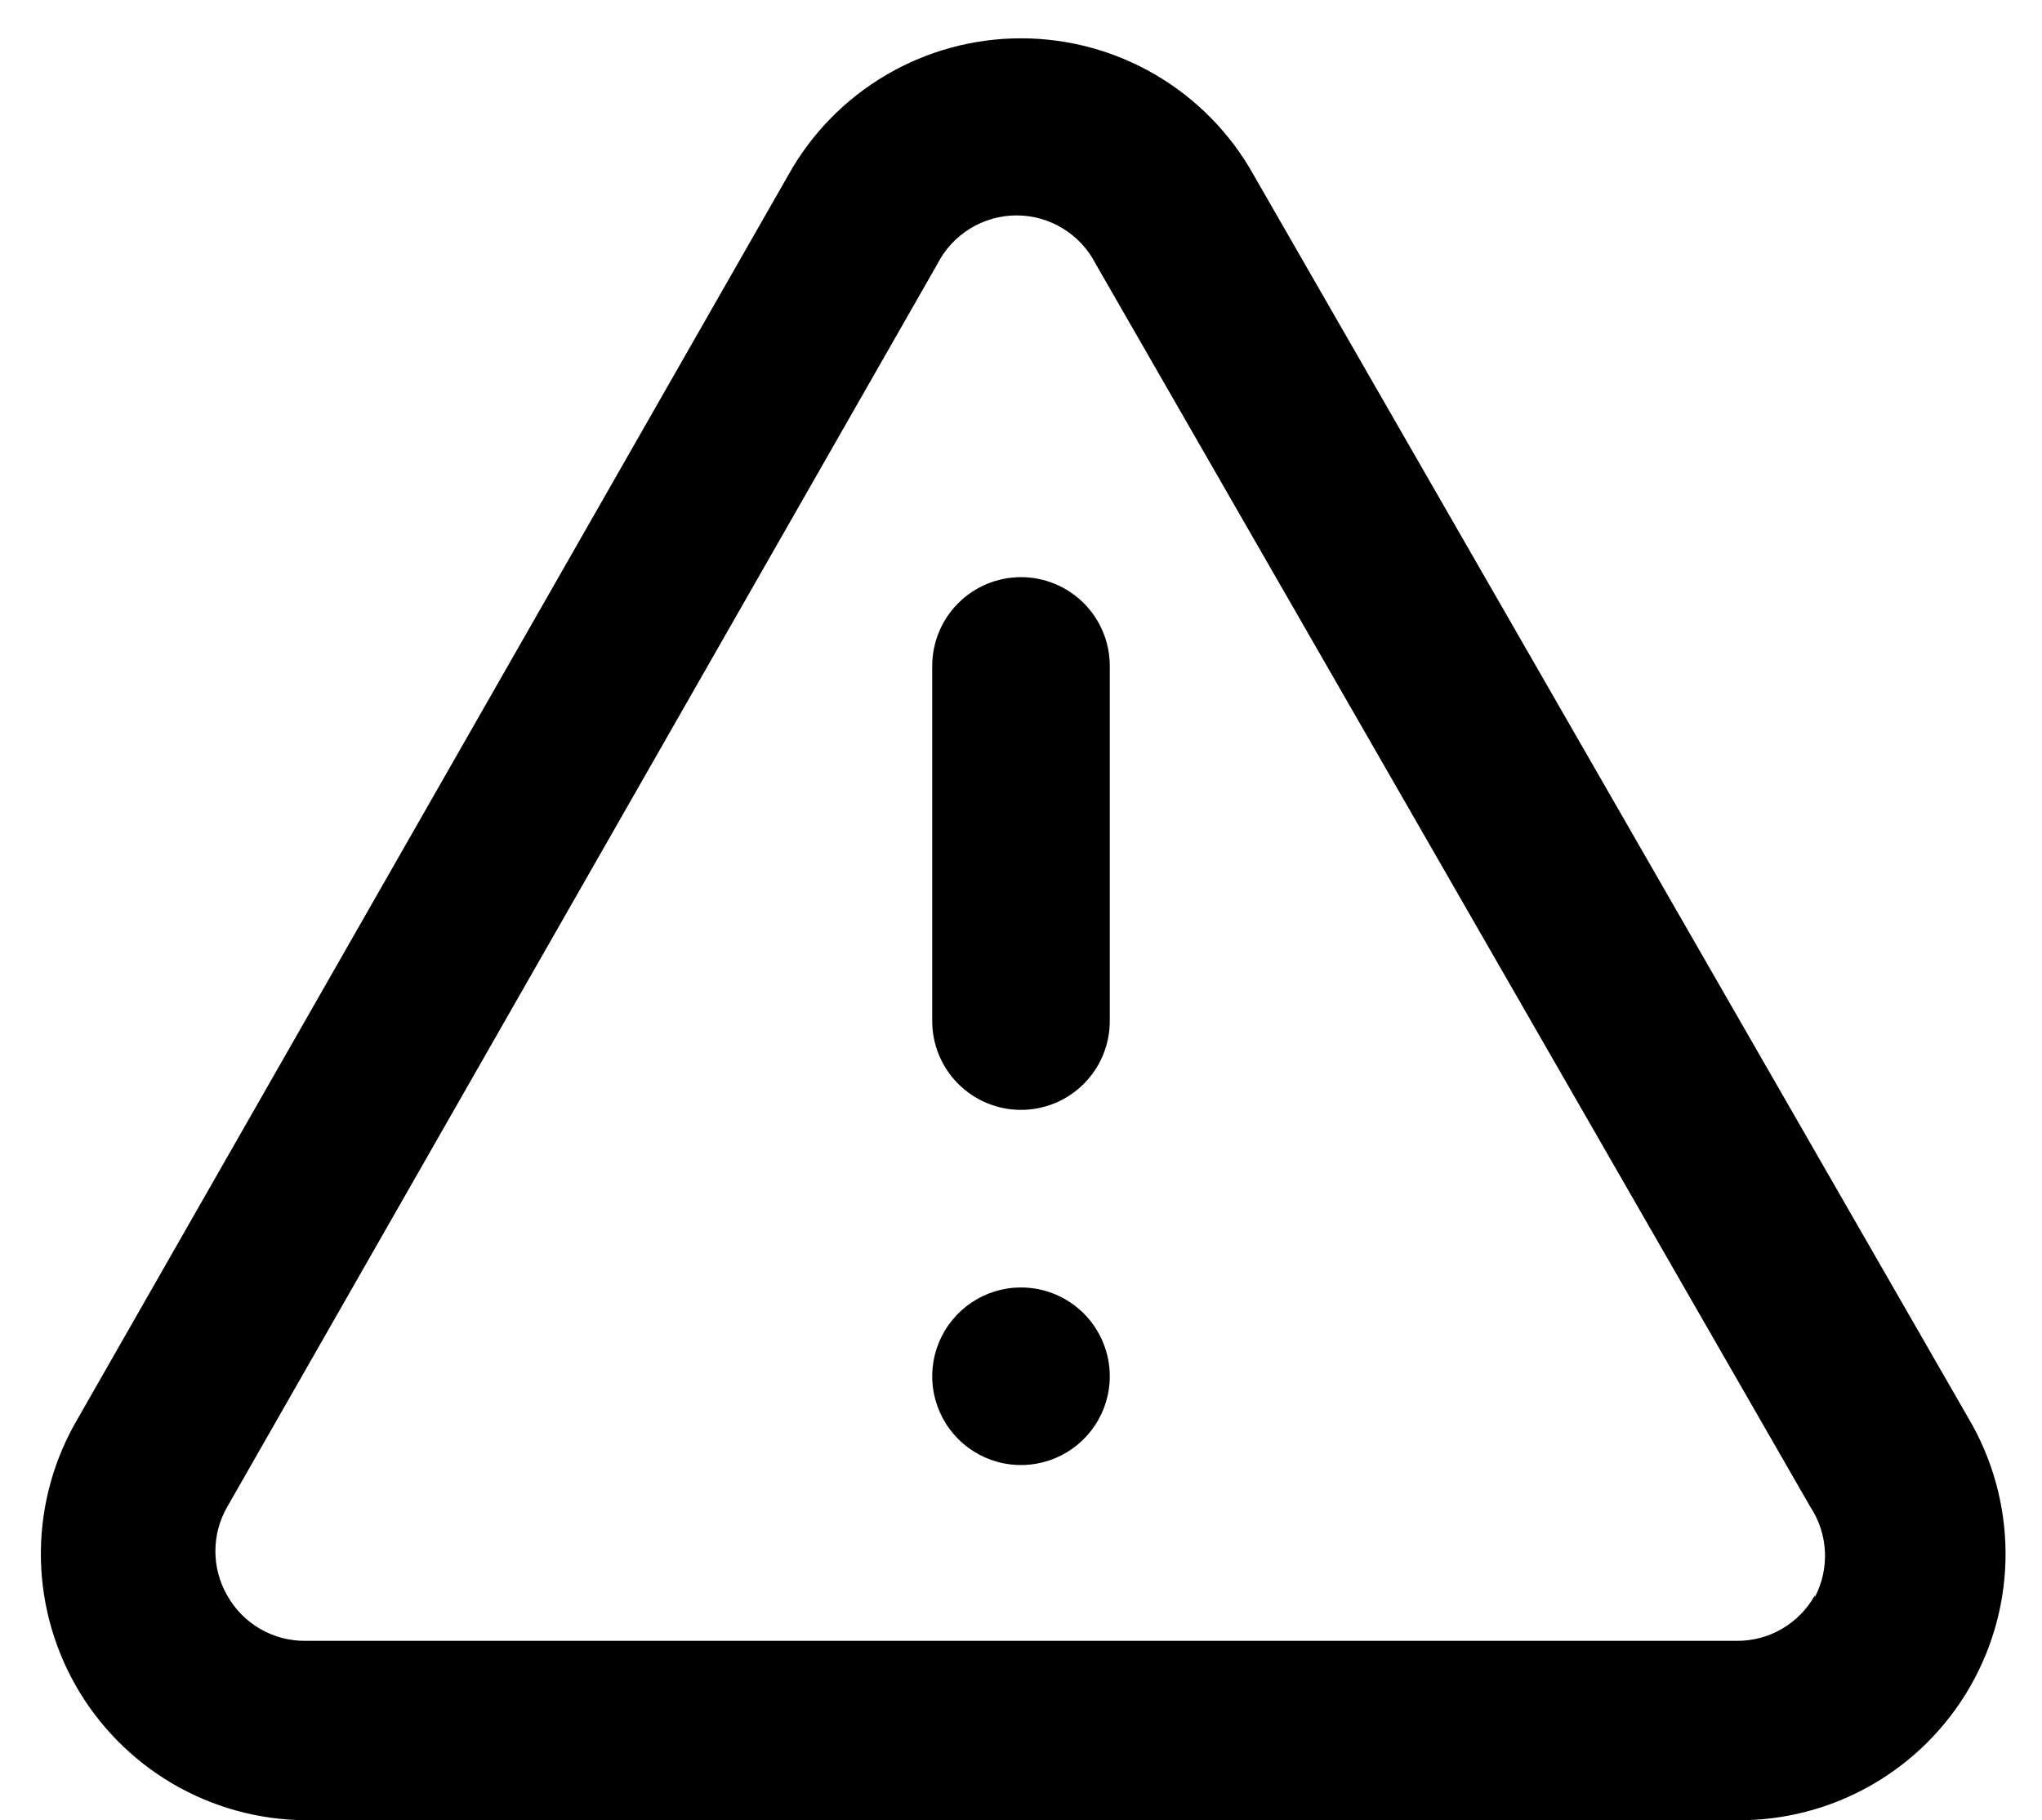 <svg width="46" height="41" viewBox="0 0 46 41" fill="none" xmlns="http://www.w3.org/2000/svg">
<path d="M23 29C22.604 29 22.218 29.117 21.889 29.337C21.56 29.557 21.304 29.869 21.152 30.235C21.001 30.6 20.961 31.002 21.038 31.39C21.116 31.778 21.306 32.135 21.586 32.414C21.865 32.694 22.222 32.885 22.61 32.962C22.998 33.039 23.4 32.999 23.765 32.848C24.131 32.696 24.443 32.44 24.663 32.111C24.883 31.782 25 31.396 25 31C25 30.47 24.789 29.961 24.414 29.586C24.039 29.211 23.53 29 23 29ZM44.34 31.94L28.24 3.94C27.72 3.007 26.959 2.23 26.038 1.689C25.117 1.148 24.068 0.863 23 0.863C21.932 0.863 20.883 1.148 19.962 1.689C19.04 2.23 18.28 3.007 17.76 3.94L1.76 31.94C1.222 32.848 0.932 33.882 0.921 34.938C0.91 35.993 1.178 37.033 1.697 37.952C2.217 38.871 2.969 39.637 3.879 40.172C4.789 40.707 5.824 40.993 6.88 41H39.12C40.184 41.011 41.232 40.738 42.156 40.21C43.08 39.682 43.847 38.918 44.378 37.996C44.909 37.074 45.186 36.027 45.179 34.963C45.172 33.899 44.883 32.855 44.34 31.94ZM40.88 35.94C40.705 36.252 40.449 36.511 40.139 36.691C39.83 36.87 39.478 36.963 39.12 36.96H6.88C6.522 36.963 6.17 36.87 5.861 36.691C5.551 36.511 5.295 36.252 5.12 35.94C4.944 35.636 4.852 35.291 4.852 34.94C4.852 34.589 4.944 34.244 5.12 33.94L21.12 5.94C21.288 5.612 21.543 5.338 21.857 5.146C22.171 4.954 22.532 4.852 22.9 4.852C23.268 4.852 23.629 4.954 23.943 5.146C24.257 5.338 24.512 5.612 24.68 5.94L40.78 33.94C40.978 34.24 41.092 34.587 41.11 34.946C41.128 35.305 41.048 35.662 40.88 35.98V35.94ZM23 13C22.47 13 21.961 13.211 21.586 13.586C21.211 13.961 21 14.47 21 15V23C21 23.53 21.211 24.039 21.586 24.414C21.961 24.789 22.47 25 23 25C23.53 25 24.039 24.789 24.414 24.414C24.789 24.039 25 23.53 25 23V15C25 14.47 24.789 13.961 24.414 13.586C24.039 13.211 23.53 13 23 13Z" fill="black"/>
</svg>
